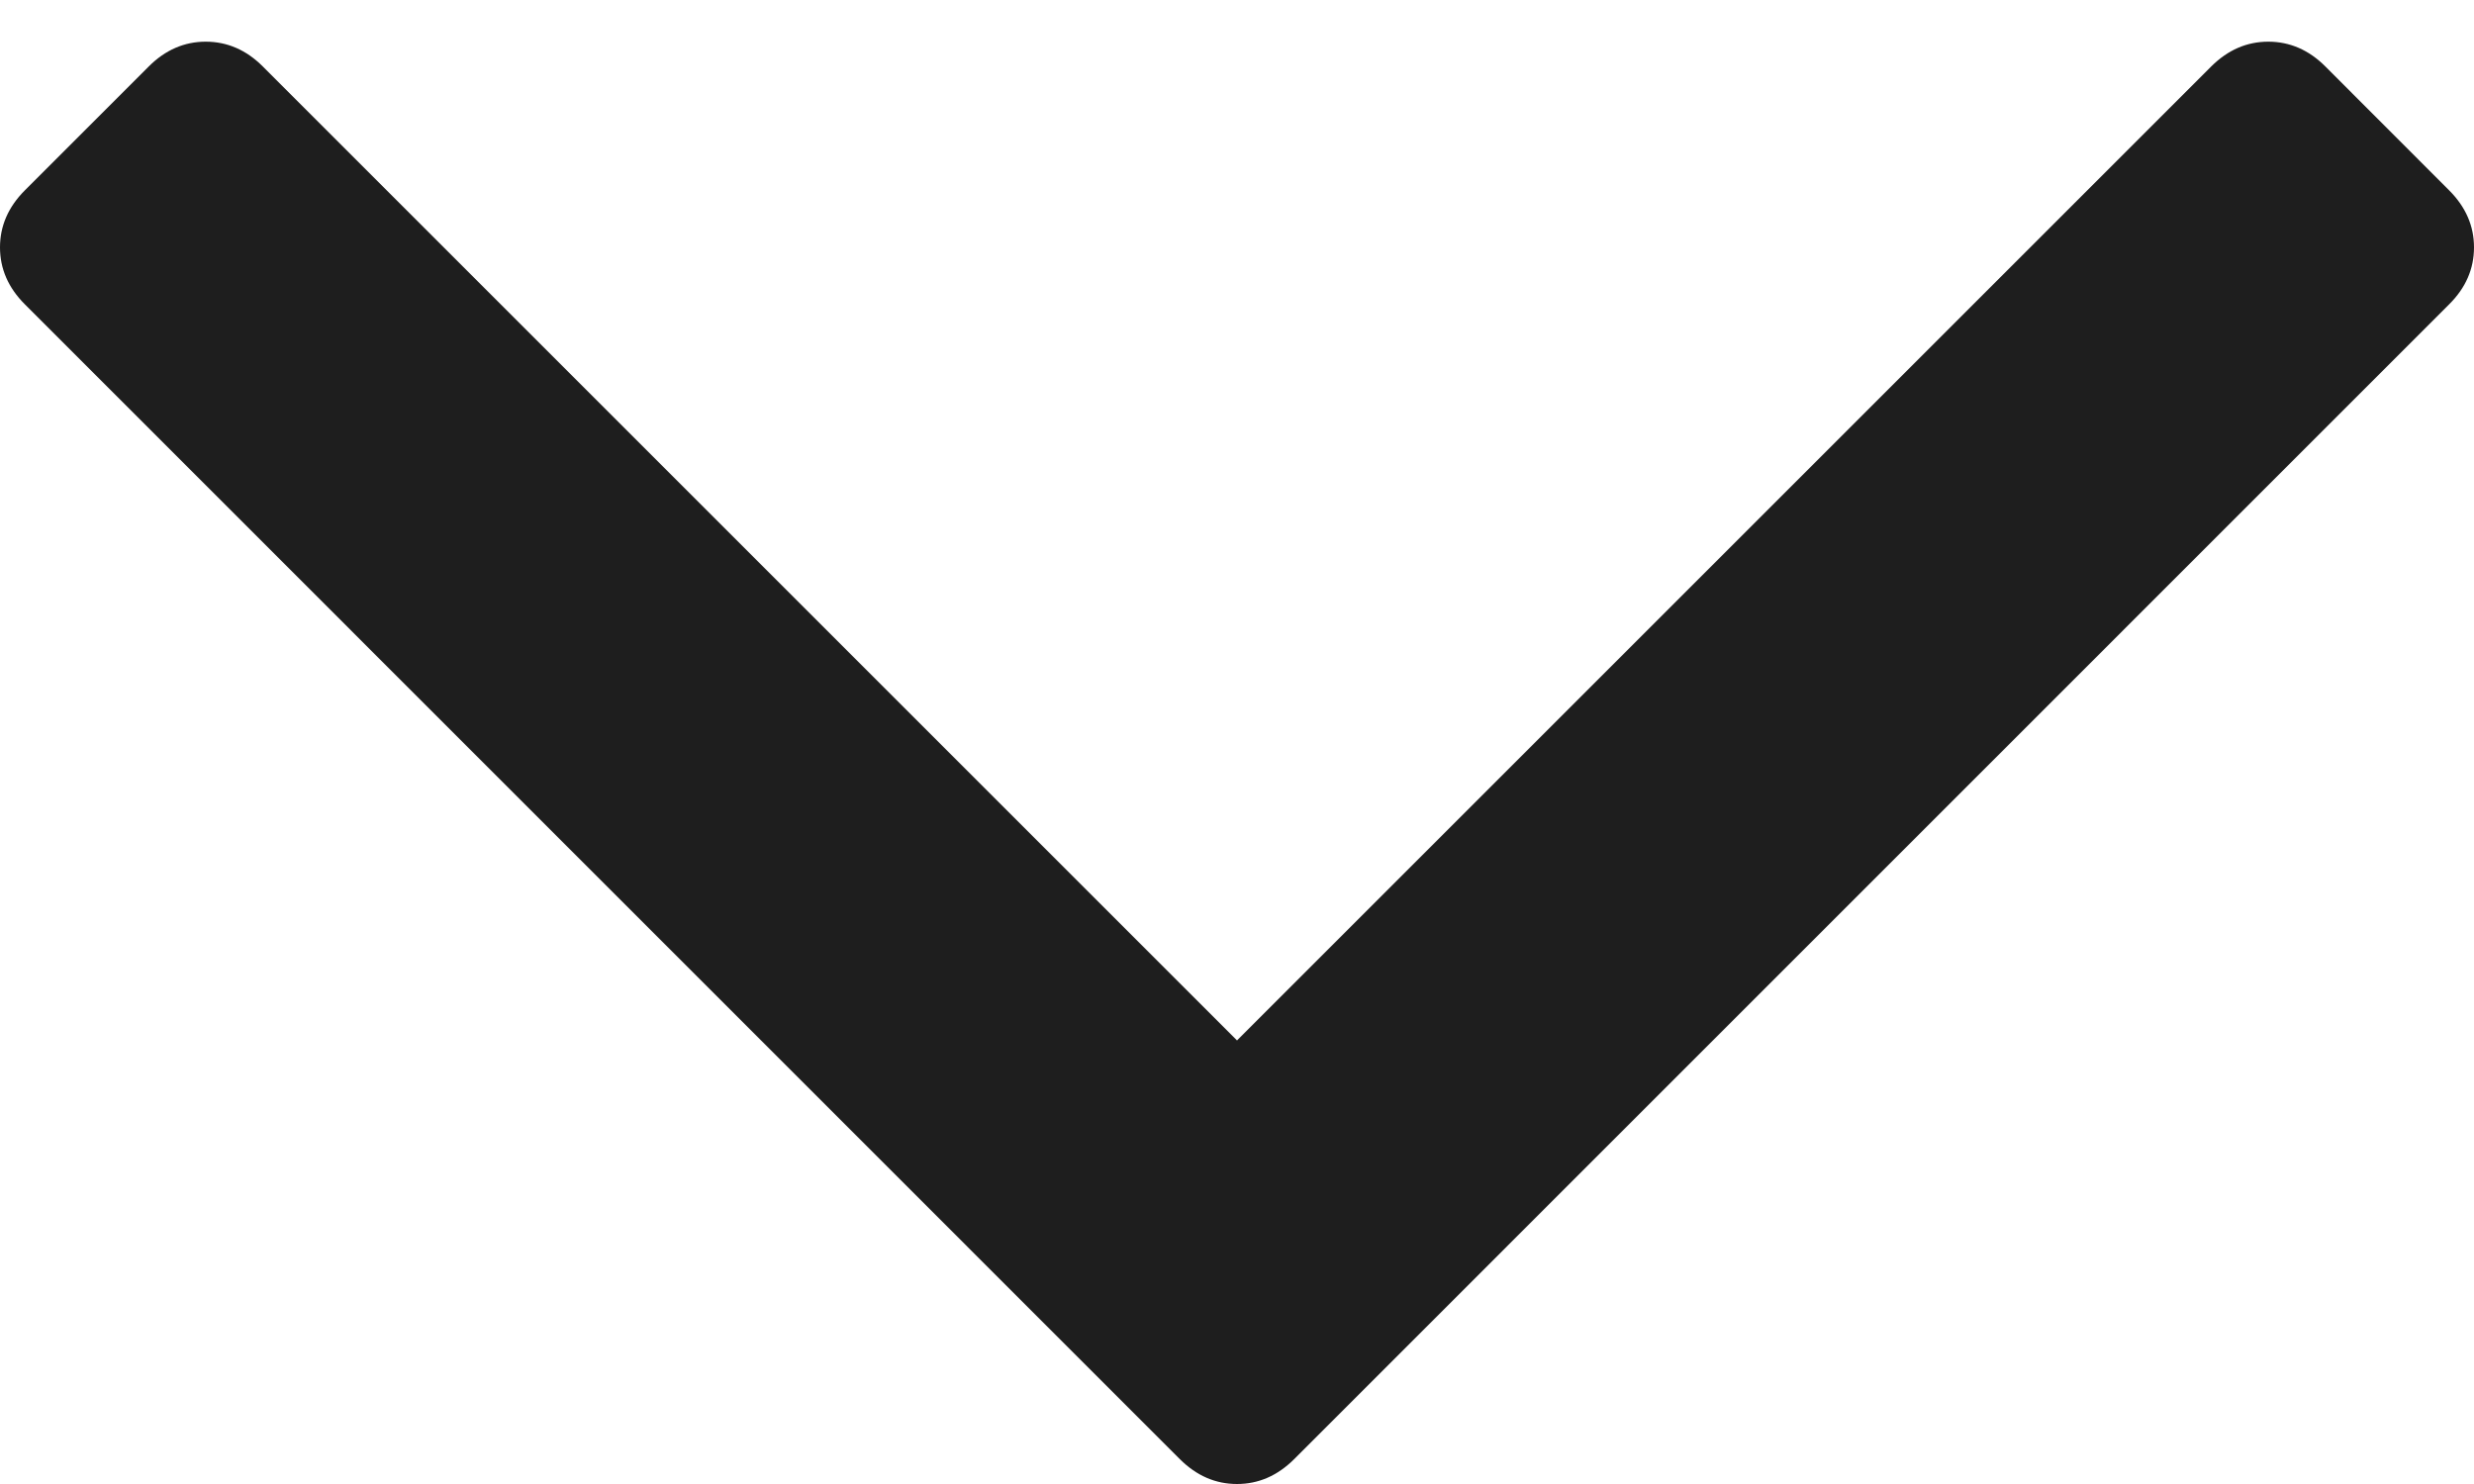 <svg width="20" height="12" viewBox="0 0 20 12" fill="none" xmlns="http://www.w3.org/2000/svg">
<path d="M10 8.413L2.124 0.537C1.991 0.404 1.837 0.337 1.663 0.337C1.49 0.337 1.336 0.404 1.203 0.537L0.201 1.539C0.067 1.673 0 1.827 0 2C0 2.174 0.067 2.327 0.201 2.461L9.539 11.8C9.673 11.933 9.826 12 10 12C10.174 12 10.327 11.933 10.461 11.8L19.799 2.461C19.933 2.328 20 2.174 20 2C20 1.827 19.933 1.673 19.799 1.539L18.798 0.537C18.665 0.404 18.511 0.337 18.337 0.337C18.163 0.337 18.01 0.404 17.876 0.537L10 8.413Z" fill="#1E1E1E"/>
</svg>
